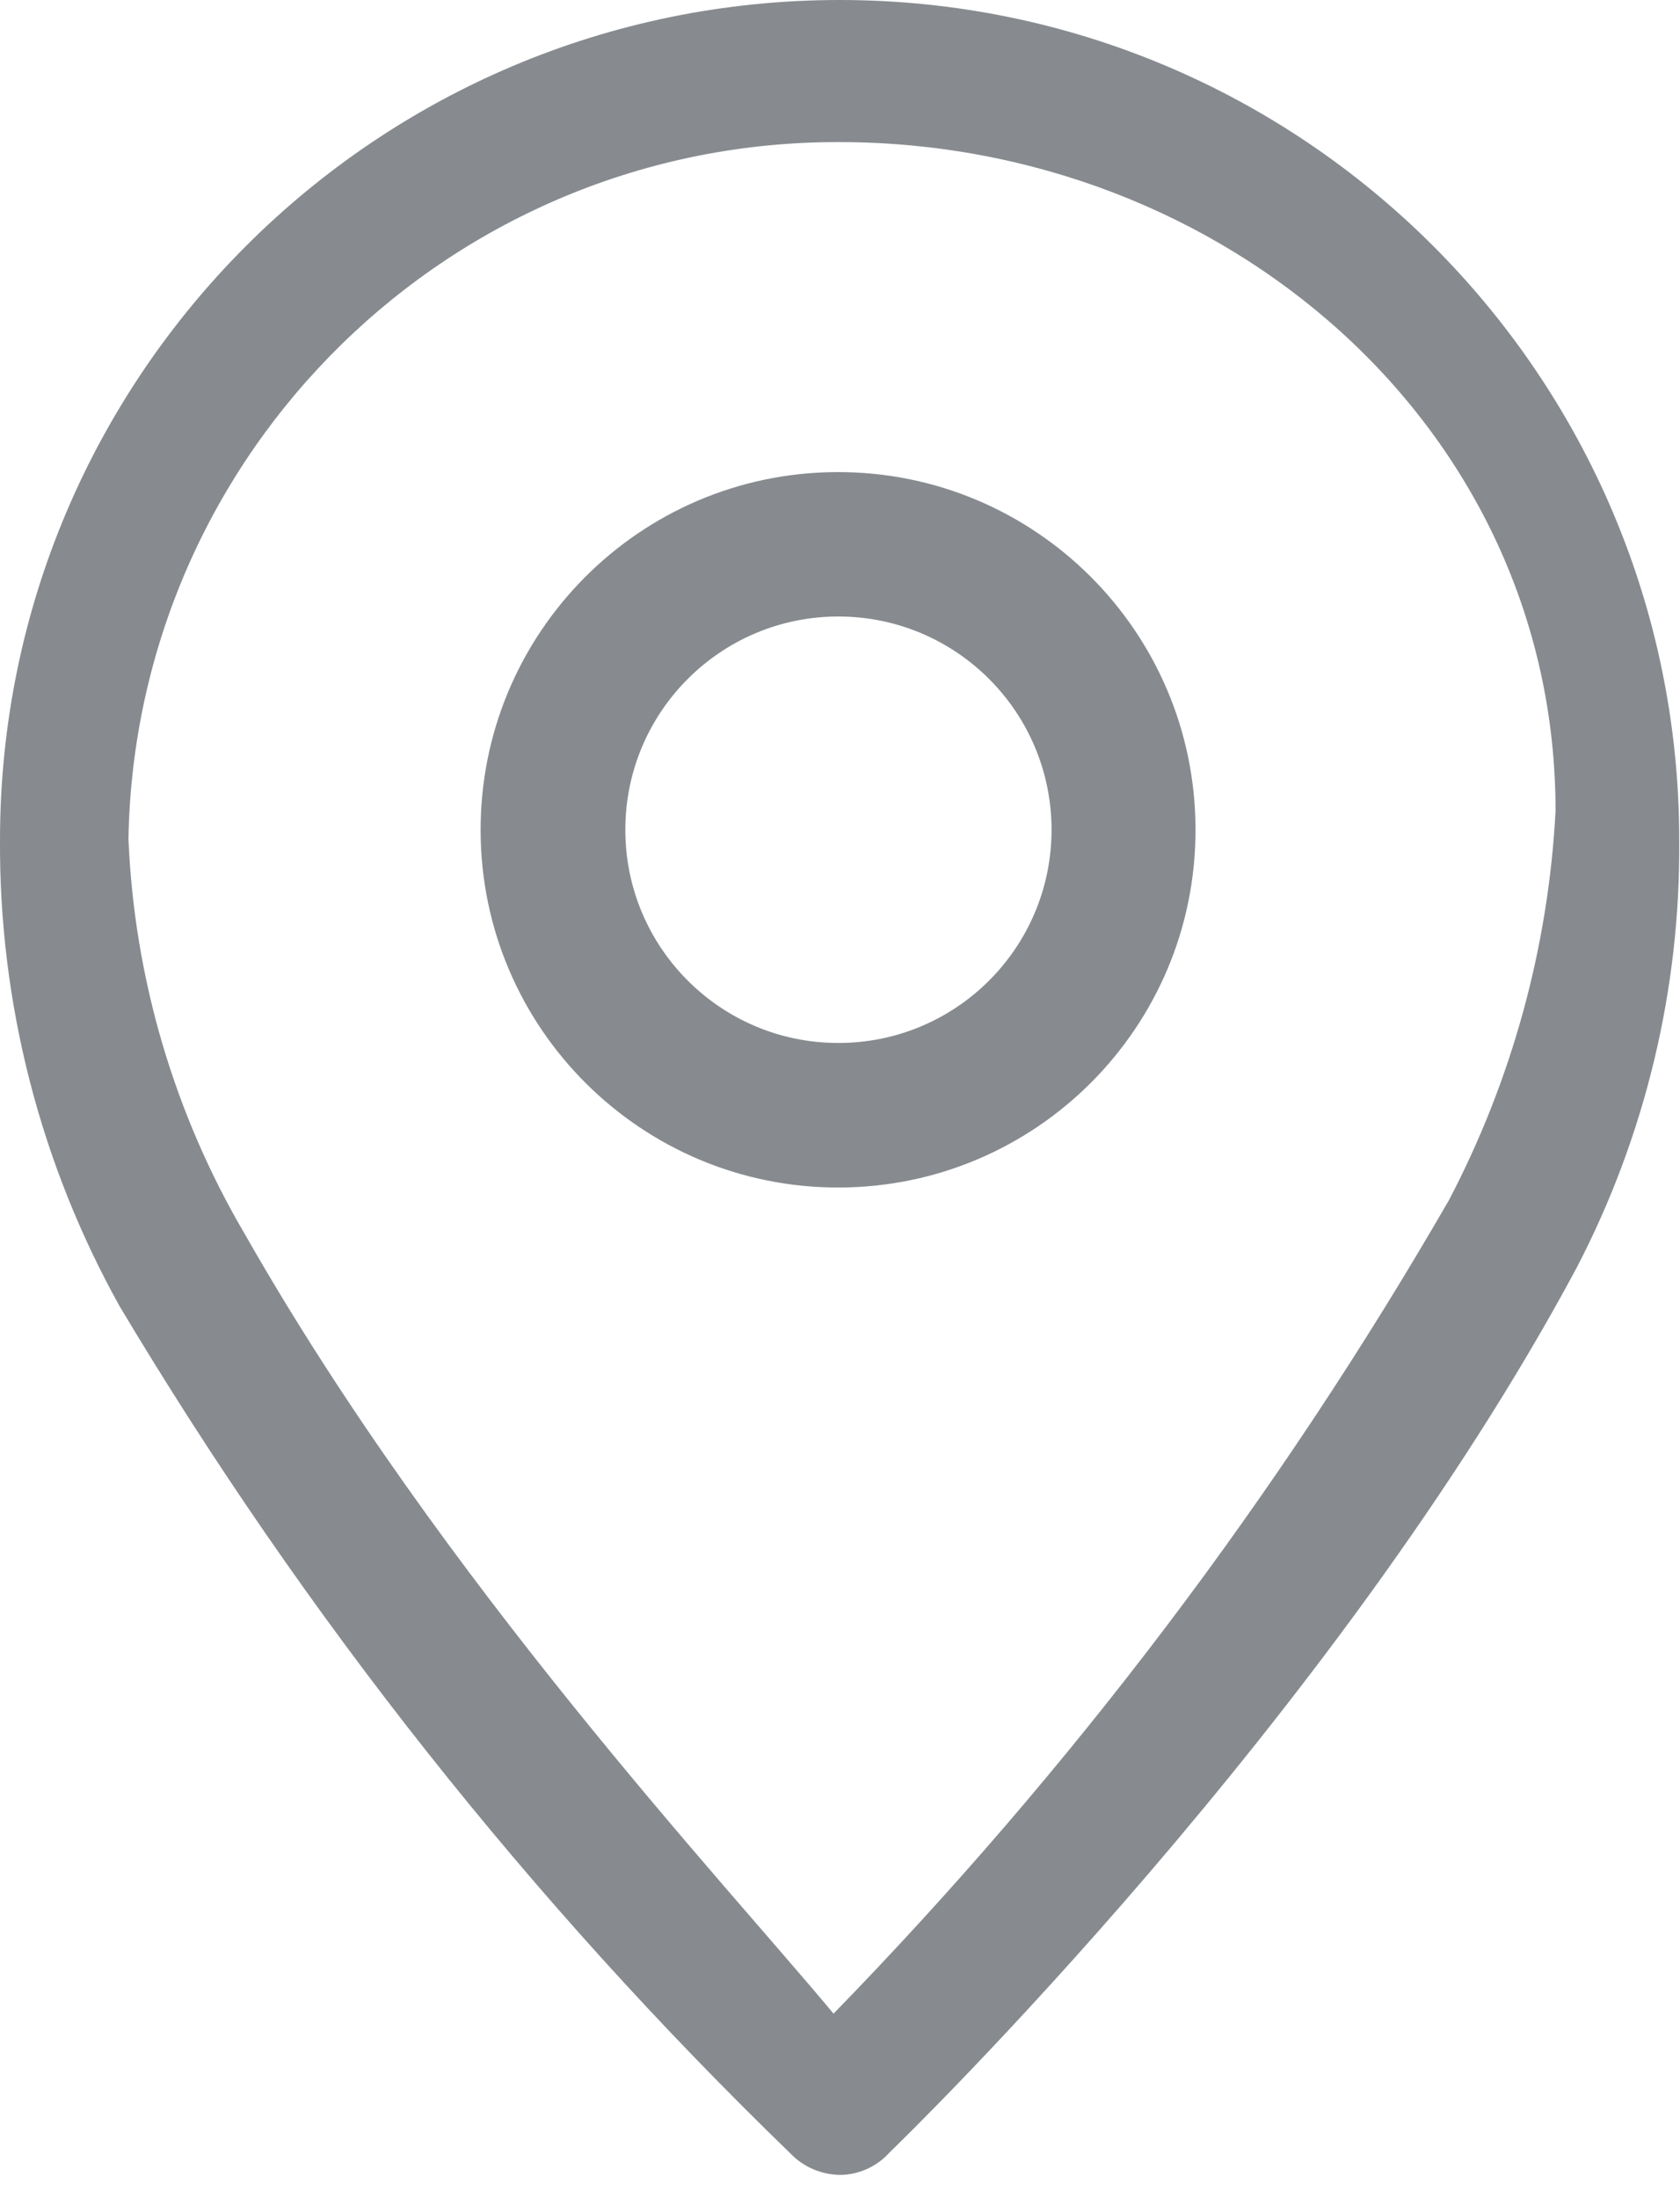 <?xml version="1.0" encoding="UTF-8"?>
<svg width="13px" height="17px" viewBox="0 0 13 17" version="1.1" xmlns="http://www.w3.org/2000/svg" xmlns:xlink="http://www.w3.org/1999/xlink">
    <!-- Generator: sketchtool 54.1 (76490) - https://sketchapp.com -->
    <title>87CD3AB9-B5D4-4FD1-A2BC-BACC7086E8E0</title>
    <desc>Created with sketchtool.</desc>
    <g id="ETC" stroke="none" stroke-width="1" fill="none" fill-rule="evenodd">
        <g id="02.1_STORE_01" transform="translate(-371, -1142)" fill="#878B8F">
            <g id="Icon/place" transform="translate(371, 1142)">
                <path d="M6.494,4.768 C5.584,4.764 4.842,5.5 4.839,6.411 C4.835,7.321 5.57,8.063 6.481,8.066 C7.392,8.07 8.133,7.335 8.137,6.424 L8.137,6.42 C8.138,5.511 7.404,4.772 6.495,4.768 L6.494,4.768 Z M6.494,9.184 C4.967,9.189 3.724,7.954 3.719,6.427 C3.714,4.899 4.948,3.656 6.476,3.651 C8.004,3.646 9.246,4.881 9.251,6.408 L9.251,6.42 C9.251,7.943 8.018,9.179 6.495,9.184 L6.494,9.184 Z M6.494,1.099 C3.497,1.091 1.047,3.49 0.994,6.487 C1.039,7.565 1.348,8.615 1.895,9.545 C3.426,12.236 5.613,14.566 6.45,15.573 C8.293,13.681 9.893,11.567 11.213,9.28 C11.701,8.348 11.982,7.321 12.037,6.271 C12.037,3.295 9.462,1.099 6.495,1.099 L6.494,1.099 Z M6.517,16.82 C6.365,16.823 6.218,16.762 6.113,16.651 C4.104,14.706 2.36,12.504 0.926,10.103 C0.312,9.001 -0.007,7.759 0,6.497 C0,2.909 2.909,7.10542736e-15 6.497,7.10542736e-15 C10.085,7.10542736e-15 12.994,2.909 12.994,6.497 C13.004,7.65 12.731,8.787 12.198,9.809 C10.325,13.3 7.023,16.512 6.884,16.646 C6.79,16.751 6.658,16.814 6.517,16.82 L6.517,16.82 Z"></path>
            </g>
        </g>
    </g>
</svg>